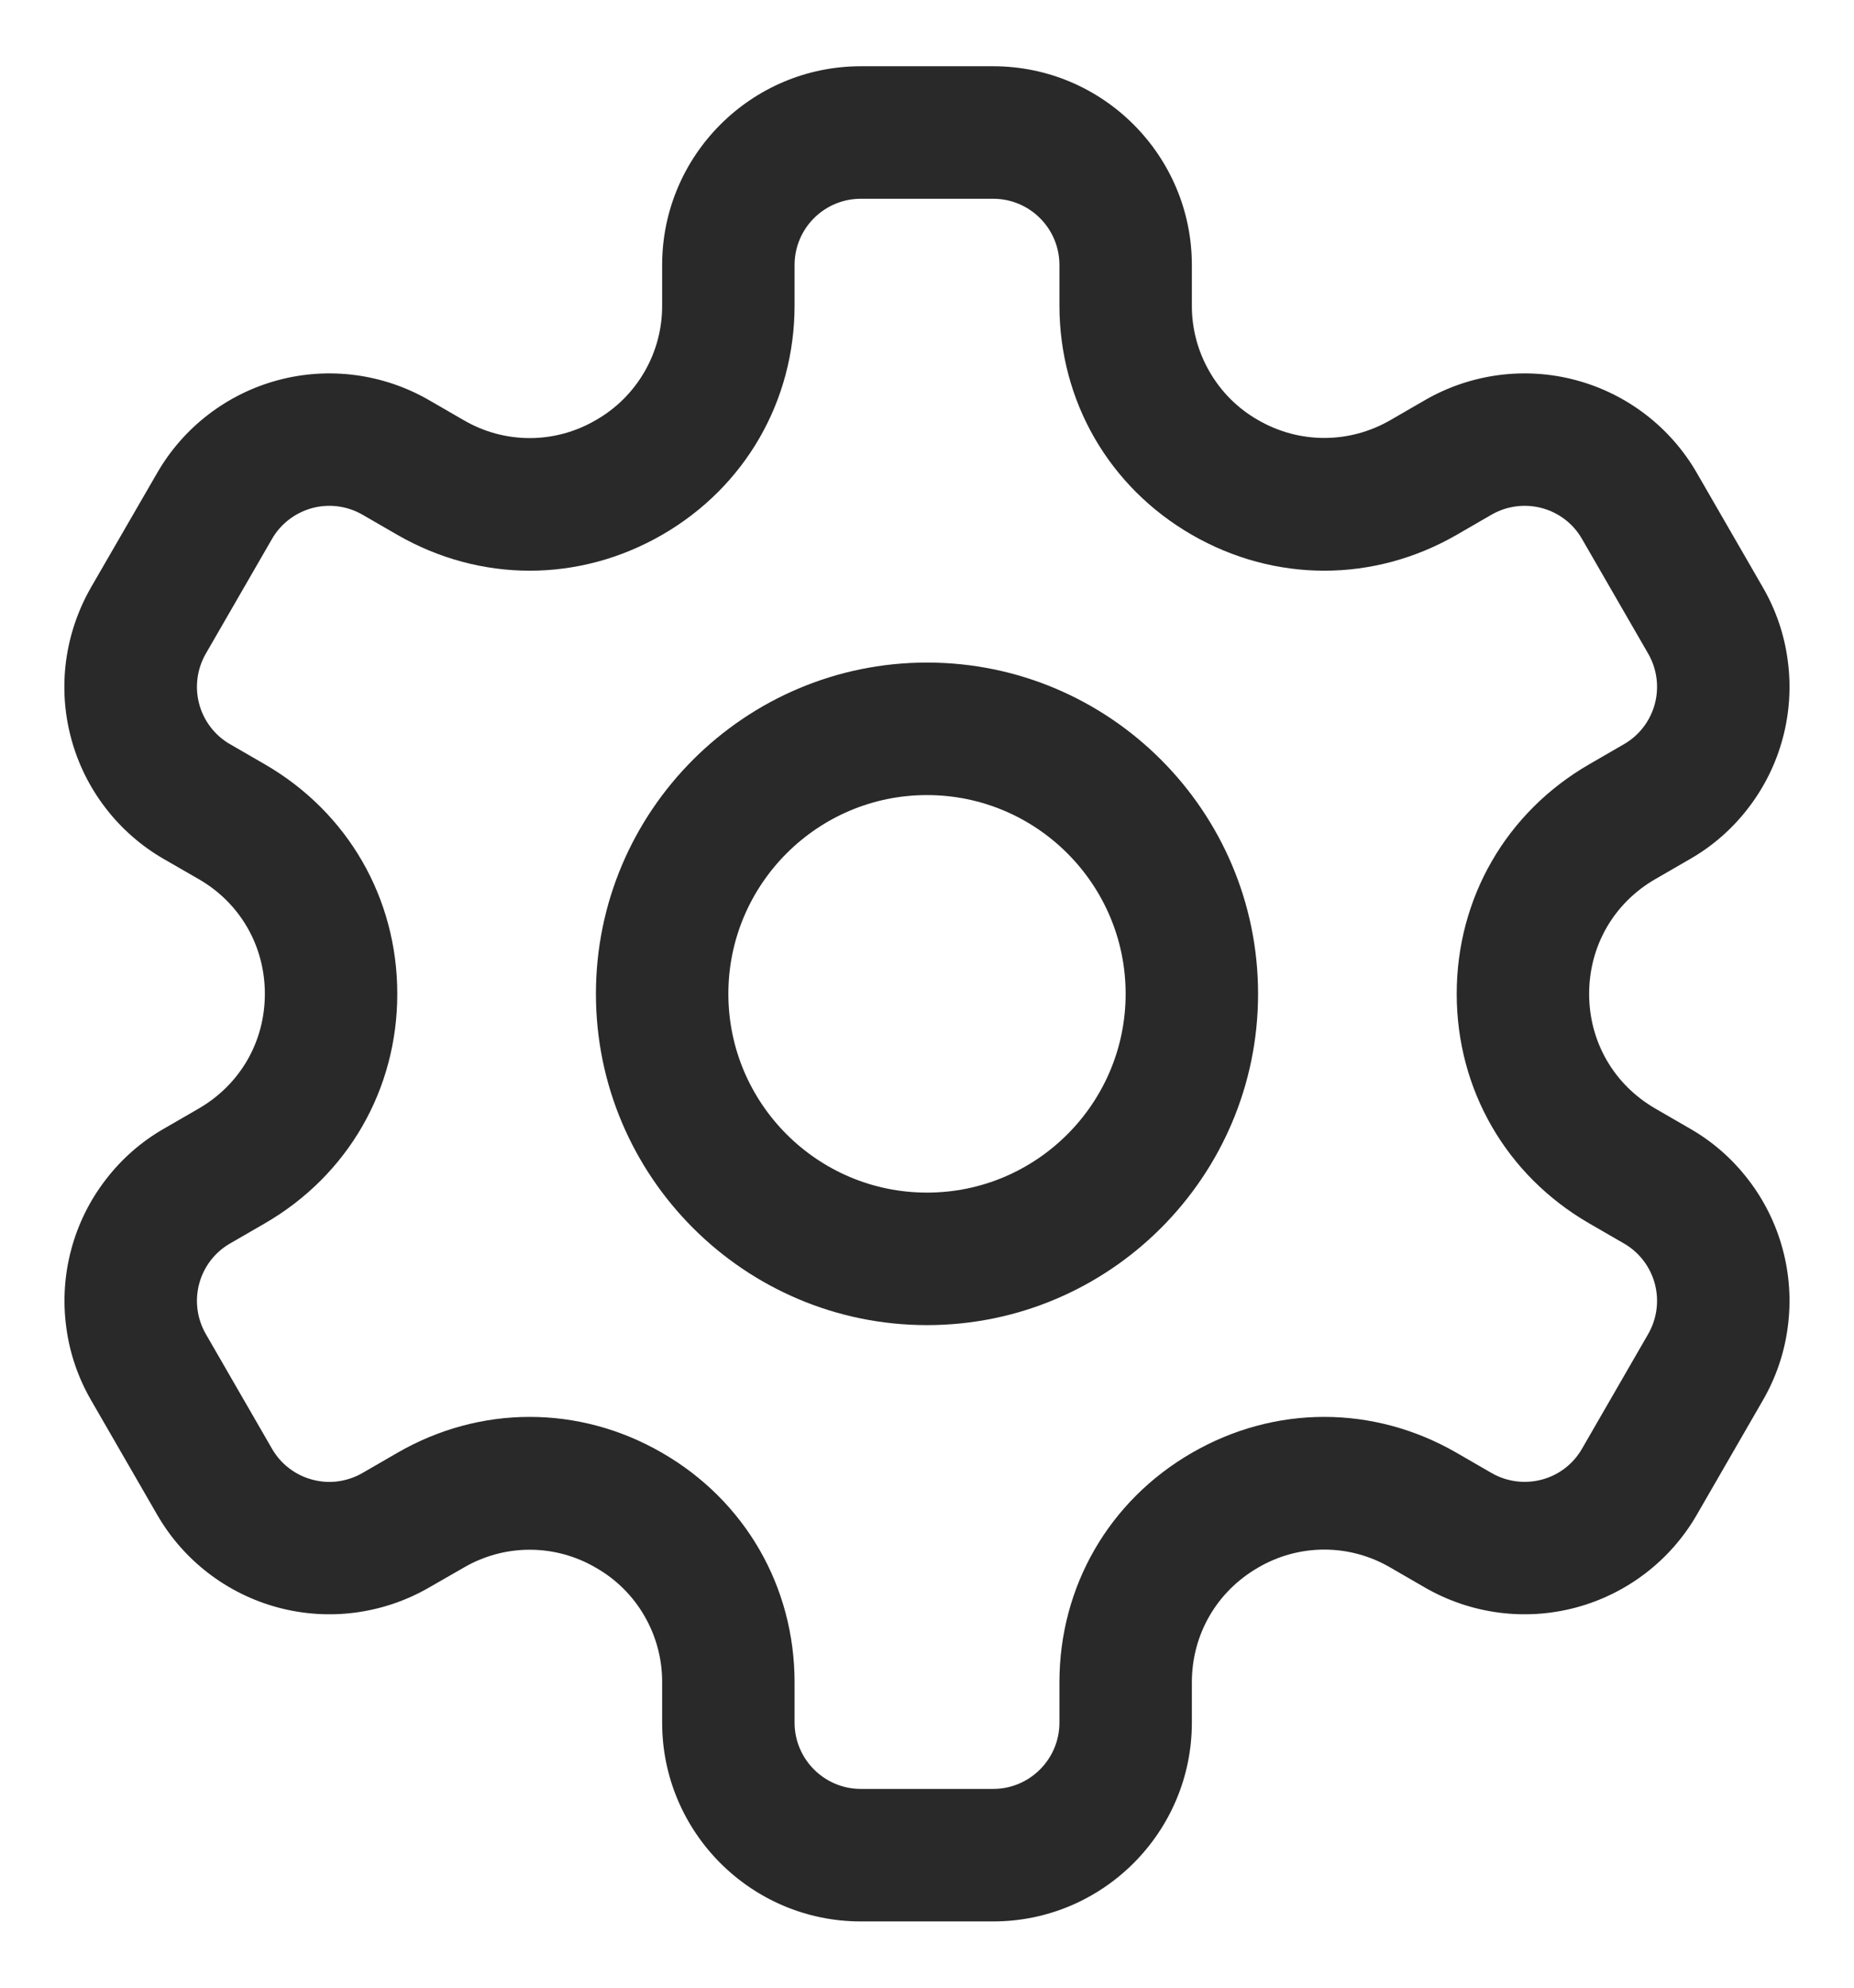 <svg width="14" height="15" viewBox="0 0 14 15" fill="none" xmlns="http://www.w3.org/2000/svg">
<path d="M7 5C5.622 5 4.5 6.122 4.5 7.5C4.5 8.879 5.622 10 7 10C8.379 10 9.5 8.879 9.5 7.5C9.5 6.122 8.379 5 7 5ZM7 9C6.173 9 5.5 8.327 5.5 7.5C5.5 6.673 6.173 6 7 6C7.827 6 8.5 6.673 8.5 7.5C8.5 8.327 7.827 9 7 9Z" fill="#292929"/>
<path d="M12.763 8.518L12.5 8.366C12.187 8.185 12 7.862 12 7.5C12 7.138 12.187 6.814 12.5 6.634L12.763 6.482C12.934 6.384 13.083 6.253 13.203 6.096C13.323 5.94 13.411 5.762 13.462 5.571C13.513 5.381 13.526 5.183 13.5 4.987C13.475 4.792 13.411 4.604 13.312 4.433L12.812 3.567C12.613 3.223 12.285 2.972 11.901 2.869C11.517 2.766 11.108 2.82 10.763 3.018L10.5 3.17C10.348 3.258 10.176 3.305 10 3.305C9.824 3.305 9.652 3.258 9.5 3.17C9.347 3.083 9.22 2.956 9.133 2.804C9.045 2.652 8.999 2.479 9 2.304V2C9 1.173 8.327 0.5 7.5 0.5H6.5C5.673 0.5 5 1.173 5 2V2.304C5.001 2.48 4.955 2.653 4.867 2.805C4.779 2.957 4.653 3.083 4.5 3.17C4.348 3.259 4.176 3.306 4 3.306C3.824 3.306 3.652 3.259 3.5 3.17L3.237 3.018C2.892 2.82 2.483 2.766 2.099 2.869C1.715 2.972 1.387 3.223 1.188 3.567L0.687 4.433C0.589 4.604 0.525 4.792 0.499 4.987C0.473 5.183 0.486 5.381 0.537 5.571C0.588 5.762 0.676 5.94 0.796 6.096C0.916 6.253 1.066 6.384 1.236 6.482L1.5 6.634C1.813 6.814 2 7.138 2 7.5C2 7.862 1.813 8.185 1.5 8.366L1.237 8.518C1.066 8.616 0.917 8.747 0.797 8.904C0.677 9.06 0.589 9.238 0.538 9.429C0.487 9.619 0.474 9.817 0.5 10.013C0.525 10.208 0.589 10.396 0.688 10.567L1.188 11.433C1.387 11.777 1.715 12.028 2.099 12.131C2.483 12.234 2.892 12.18 3.237 11.982L3.5 11.831C3.652 11.742 3.824 11.695 4 11.695C4.176 11.695 4.348 11.742 4.5 11.831C4.653 11.918 4.779 12.043 4.867 12.196C4.955 12.348 5.001 12.521 5 12.697V13C5 13.827 5.673 14.5 6.5 14.5H7.5C8.327 14.5 9 13.827 9 13V12.696C9 12.335 9.187 12.011 9.5 11.83C9.652 11.741 9.824 11.694 10 11.694C10.176 11.694 10.348 11.741 10.5 11.83L10.763 11.982C11.108 12.18 11.517 12.234 11.901 12.131C12.285 12.028 12.613 11.777 12.812 11.433L13.312 10.567C13.411 10.396 13.475 10.208 13.5 10.013C13.526 9.817 13.513 9.619 13.462 9.429C13.411 9.238 13.323 9.06 13.203 8.904C13.083 8.747 12.934 8.616 12.763 8.518ZM12.446 10.067L11.946 10.933C11.88 11.048 11.771 11.132 11.642 11.166C11.514 11.2 11.378 11.182 11.263 11.116L11 10.964C10.373 10.602 9.626 10.602 9 10.964C8.374 11.325 8 11.973 8 12.696V13C8 13.275 7.776 13.5 7.5 13.5H6.5C6.224 13.5 6 13.275 6 13V12.696C6 11.973 5.626 11.325 5 10.964C4.374 10.602 3.626 10.602 3 10.964L2.737 11.116C2.68 11.149 2.617 11.17 2.552 11.179C2.487 11.188 2.421 11.183 2.358 11.166C2.294 11.149 2.235 11.12 2.183 11.08C2.13 11.04 2.087 10.99 2.054 10.933L1.554 10.067C1.488 9.952 1.47 9.816 1.504 9.688C1.538 9.56 1.622 9.45 1.737 9.384L2 9.232C2.626 8.87 3 8.223 3 7.5C3 6.777 2.626 6.13 2 5.768L1.737 5.616C1.622 5.55 1.538 5.44 1.504 5.312C1.47 5.184 1.488 5.048 1.554 4.933L2.054 4.067C2.12 3.952 2.23 3.869 2.358 3.834C2.486 3.8 2.622 3.818 2.737 3.884L3 4.036C3.627 4.397 4.374 4.397 5 4.036C5.626 3.675 6 3.027 6 2.304V2C6 1.724 6.224 1.5 6.5 1.5H7.5C7.776 1.5 8 1.724 8 2V2.304C8 3.027 8.374 3.675 9 4.036C9.626 4.397 10.374 4.397 11 4.036L11.263 3.884C11.378 3.818 11.514 3.8 11.642 3.834C11.771 3.868 11.88 3.952 11.946 4.067L12.446 4.933C12.512 5.048 12.53 5.184 12.496 5.312C12.462 5.44 12.378 5.55 12.263 5.616L12 5.768C11.374 6.13 11 6.777 11 7.5C11 8.223 11.374 8.87 12 9.232L12.263 9.384C12.378 9.45 12.462 9.56 12.496 9.688C12.53 9.816 12.512 9.952 12.446 10.067Z" fill="#292929"/>
</svg>
